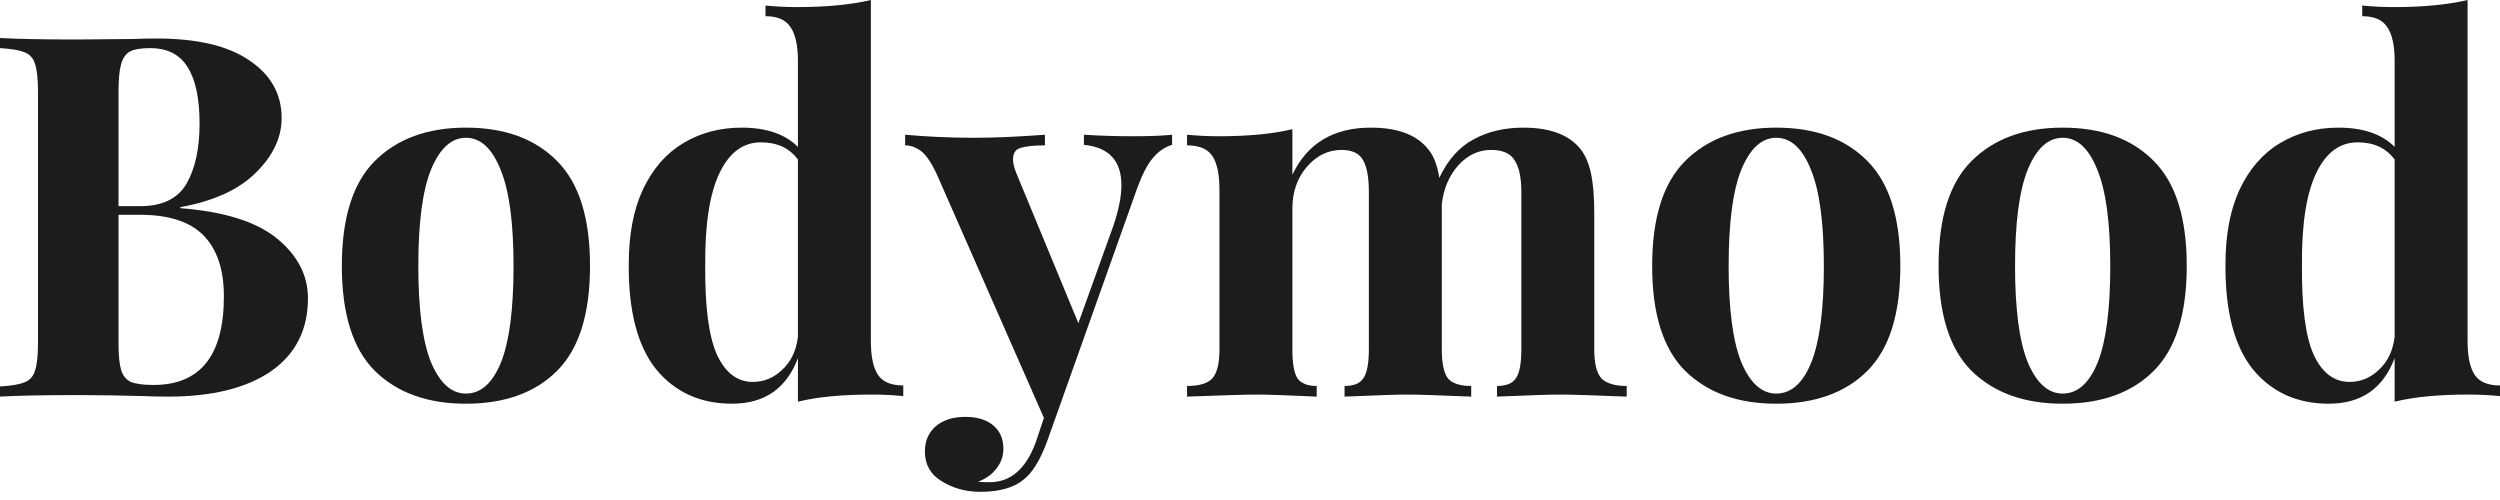 <svg width="110" height="22" viewBox="0 0 110 22" fill="none" xmlns="http://www.w3.org/2000/svg">
<path d="M7.934 9.16C9.866 9.308 11.285 9.754 12.191 10.497C13.097 11.24 13.55 12.117 13.55 13.127C13.55 14.509 13.008 15.579 11.924 16.336C10.839 17.079 9.331 17.451 7.399 17.451C6.968 17.451 6.604 17.443 6.307 17.428C5.327 17.399 4.368 17.384 3.432 17.384C1.902 17.384 0.758 17.406 0 17.451V17.005C0.49 16.975 0.847 16.916 1.07 16.827C1.307 16.737 1.464 16.567 1.538 16.314C1.627 16.061 1.672 15.653 1.672 15.088V4.034C1.672 3.469 1.627 3.061 1.538 2.808C1.464 2.556 1.307 2.385 1.07 2.296C0.847 2.206 0.49 2.147 0 2.117V1.672C0.758 1.716 1.887 1.738 3.388 1.738L5.861 1.716C6.159 1.701 6.5 1.694 6.887 1.694C8.67 1.694 10.029 2.013 10.965 2.652C11.916 3.291 12.392 4.138 12.392 5.193C12.392 6.055 12.013 6.857 11.255 7.6C10.512 8.343 9.405 8.848 7.934 9.115V9.16ZM6.597 2.117C6.196 2.117 5.899 2.169 5.705 2.273C5.527 2.377 5.401 2.563 5.327 2.83C5.252 3.098 5.215 3.499 5.215 4.034V9.071H6.173C7.139 9.071 7.815 8.744 8.202 8.09C8.588 7.422 8.781 6.537 8.781 5.438C8.781 4.324 8.603 3.492 8.246 2.942C7.904 2.392 7.355 2.117 6.597 2.117ZM6.753 16.938C8.818 16.938 9.851 15.638 9.851 13.038C9.851 11.864 9.554 10.973 8.959 10.363C8.365 9.754 7.429 9.45 6.151 9.45H5.215V15.088C5.215 15.623 5.252 16.017 5.327 16.269C5.401 16.522 5.542 16.7 5.75 16.804C5.973 16.893 6.307 16.938 6.753 16.938Z" fill="#1C1C1C"/>
<path d="M20.501 5.616C22.21 5.616 23.547 6.107 24.513 7.087C25.479 8.053 25.961 9.591 25.961 11.701C25.961 13.81 25.479 15.348 24.513 16.314C23.547 17.28 22.21 17.763 20.501 17.763C18.807 17.763 17.47 17.28 16.489 16.314C15.524 15.348 15.041 13.81 15.041 11.701C15.041 9.591 15.524 8.053 16.489 7.087C17.47 6.107 18.807 5.616 20.501 5.616ZM20.501 6.062C19.862 6.062 19.35 6.53 18.963 7.466C18.592 8.387 18.406 9.799 18.406 11.701C18.406 13.602 18.592 15.014 18.963 15.935C19.35 16.856 19.862 17.317 20.501 17.317C21.155 17.317 21.667 16.864 22.039 15.957C22.41 15.036 22.596 13.617 22.596 11.701C22.596 9.784 22.403 8.365 22.017 7.444C21.645 6.523 21.14 6.062 20.501 6.062Z" fill="#1C1C1C"/>
<path d="M38.318 14.999C38.318 15.682 38.422 16.18 38.63 16.492C38.838 16.804 39.209 16.96 39.744 16.96V17.428C39.284 17.384 38.823 17.361 38.362 17.361C37.04 17.361 35.956 17.465 35.109 17.674V15.757C34.603 17.094 33.638 17.763 32.211 17.763C30.815 17.763 29.7 17.257 28.868 16.247C28.051 15.222 27.65 13.684 27.665 11.634C27.665 10.326 27.873 9.227 28.289 8.335C28.72 7.429 29.307 6.753 30.049 6.307C30.807 5.847 31.669 5.616 32.635 5.616C33.719 5.616 34.544 5.899 35.109 6.463V2.674C35.109 1.991 34.997 1.493 34.774 1.181C34.566 0.869 34.202 0.713 33.682 0.713V0.245C34.158 0.29 34.618 0.312 35.064 0.312C36.357 0.312 37.441 0.208 38.318 0V14.999ZM33.125 16.804C33.615 16.804 34.046 16.626 34.418 16.269C34.804 15.913 35.034 15.43 35.109 14.821V7.02C34.737 6.515 34.195 6.263 33.482 6.263C32.694 6.263 32.085 6.716 31.654 7.622C31.223 8.528 31.015 9.88 31.03 11.678C31.015 13.491 31.186 14.799 31.543 15.601C31.914 16.403 32.442 16.804 33.125 16.804Z" fill="#1C1C1C"/>
<path d="M49.855 5.995C50.598 5.995 51.17 5.973 51.571 5.928V6.374C51.259 6.463 50.977 6.656 50.724 6.954C50.486 7.236 50.256 7.682 50.033 8.291L46.044 19.501C45.747 20.274 45.42 20.801 45.063 21.083C44.632 21.455 43.986 21.64 43.124 21.64C42.5 21.64 41.935 21.485 41.43 21.172C40.94 20.875 40.695 20.437 40.695 19.858C40.695 19.397 40.858 19.026 41.185 18.743C41.512 18.476 41.943 18.342 42.478 18.342C42.983 18.342 43.384 18.461 43.681 18.699C43.993 18.951 44.149 19.3 44.149 19.746C44.149 20.058 44.053 20.34 43.86 20.593C43.666 20.86 43.392 21.061 43.035 21.195C43.139 21.21 43.31 21.217 43.548 21.217C44.469 21.217 45.145 20.63 45.576 19.456L45.932 18.387L41.208 7.644C40.97 7.139 40.739 6.805 40.517 6.641C40.294 6.478 40.063 6.396 39.826 6.396V5.928C40.806 6.017 41.824 6.062 42.879 6.062C43.756 6.062 44.788 6.017 45.977 5.928V6.396C45.501 6.396 45.145 6.433 44.907 6.508C44.684 6.567 44.573 6.738 44.573 7.02C44.573 7.184 44.625 7.392 44.729 7.644L47.448 14.219L48.986 9.94C49.223 9.242 49.342 8.647 49.342 8.157C49.342 7.072 48.792 6.478 47.693 6.374V5.928C48.391 5.973 49.112 5.995 49.855 5.995Z" fill="#1C1C1C"/>
<path d="M70.148 15.378C70.148 15.987 70.252 16.41 70.46 16.648C70.683 16.871 71.055 16.983 71.575 16.983V17.451C70.089 17.391 69.108 17.361 68.633 17.361C68.217 17.361 67.296 17.391 65.869 17.451V16.983C66.27 16.983 66.545 16.871 66.694 16.648C66.857 16.425 66.939 16.002 66.939 15.378V8.447C66.939 7.823 66.842 7.362 66.649 7.065C66.471 6.753 66.122 6.597 65.602 6.597C65.052 6.597 64.569 6.827 64.153 7.288C63.752 7.748 63.514 8.313 63.44 8.982V9.383V15.378C63.44 15.987 63.529 16.41 63.707 16.648C63.9 16.871 64.242 16.983 64.733 16.983V17.451C63.306 17.391 62.37 17.361 61.924 17.361C61.508 17.361 60.587 17.391 59.161 17.451V16.983C59.562 16.983 59.837 16.871 59.985 16.648C60.149 16.41 60.23 15.987 60.23 15.378V8.447C60.23 7.823 60.149 7.362 59.985 7.065C59.822 6.753 59.502 6.597 59.027 6.597C58.433 6.597 57.92 6.849 57.489 7.355C57.073 7.845 56.865 8.454 56.865 9.182V15.378C56.865 15.987 56.94 16.41 57.088 16.648C57.252 16.871 57.534 16.983 57.935 16.983V17.451C56.627 17.391 55.751 17.361 55.305 17.361C54.859 17.361 53.834 17.391 52.23 17.451V16.983C52.764 16.983 53.136 16.871 53.344 16.648C53.552 16.41 53.656 15.987 53.656 15.378V8.358C53.656 7.674 53.552 7.176 53.344 6.864C53.136 6.552 52.764 6.396 52.23 6.396V5.928C52.705 5.973 53.166 5.995 53.611 5.995C54.934 5.995 56.018 5.891 56.865 5.683V7.689C57.519 6.307 58.67 5.616 60.32 5.616C61.449 5.616 62.266 5.906 62.771 6.485C63.053 6.783 63.239 7.228 63.328 7.823C63.715 7.02 64.22 6.456 64.844 6.129C65.468 5.787 66.196 5.616 67.028 5.616C68.157 5.616 68.974 5.906 69.48 6.485C69.717 6.753 69.888 7.117 69.992 7.578C70.096 8.038 70.148 8.64 70.148 9.383V15.378Z" fill="#1C1C1C"/>
<path d="M78.155 5.616C79.864 5.616 81.201 6.107 82.167 7.087C83.133 8.053 83.615 9.591 83.615 11.701C83.615 13.81 83.133 15.348 82.167 16.314C81.201 17.28 79.864 17.763 78.155 17.763C76.461 17.763 75.124 17.28 74.144 16.314C73.178 15.348 72.695 13.81 72.695 11.701C72.695 9.591 73.178 8.053 74.144 7.087C75.124 6.107 76.461 5.616 78.155 5.616ZM78.155 6.062C77.516 6.062 77.004 6.53 76.617 7.466C76.246 8.387 76.06 9.799 76.06 11.701C76.06 13.602 76.246 15.014 76.617 15.935C77.004 16.856 77.516 17.317 78.155 17.317C78.809 17.317 79.322 16.864 79.693 15.957C80.064 15.036 80.25 13.617 80.25 11.701C80.25 9.784 80.057 8.365 79.671 7.444C79.299 6.523 78.794 6.062 78.155 6.062Z" fill="#1C1C1C"/>
<path d="M90.757 5.616C92.466 5.616 93.803 6.107 94.769 7.087C95.734 8.053 96.217 9.591 96.217 11.701C96.217 13.81 95.734 15.348 94.769 16.314C93.803 17.28 92.466 17.763 90.757 17.763C89.063 17.763 87.726 17.28 86.745 16.314C85.779 15.348 85.297 13.81 85.297 11.701C85.297 9.591 85.779 8.053 86.745 7.087C87.726 6.107 89.063 5.616 90.757 5.616ZM90.757 6.062C90.118 6.062 89.605 6.53 89.219 7.466C88.848 8.387 88.662 9.799 88.662 11.701C88.662 13.602 88.848 15.014 89.219 15.935C89.605 16.856 90.118 17.317 90.757 17.317C91.411 17.317 91.923 16.864 92.295 15.957C92.666 15.036 92.852 13.617 92.852 11.701C92.852 9.784 92.659 8.365 92.272 7.444C91.901 6.523 91.396 6.062 90.757 6.062Z" fill="#1C1C1C"/>
<path d="M108.574 14.999C108.574 15.682 108.678 16.18 108.886 16.492C109.094 16.804 109.465 16.96 110 16.96V17.428C109.539 17.384 109.079 17.361 108.618 17.361C107.296 17.361 106.211 17.465 105.364 17.674V15.757C104.859 17.094 103.893 17.763 102.467 17.763C101.07 17.763 99.956 17.257 99.124 16.247C98.307 15.222 97.906 13.684 97.921 11.634C97.921 10.326 98.129 9.227 98.545 8.335C98.975 7.429 99.562 6.753 100.305 6.307C101.063 5.847 101.925 5.616 102.891 5.616C103.975 5.616 104.8 5.899 105.364 6.463V2.674C105.364 1.991 105.253 1.493 105.03 1.181C104.822 0.869 104.458 0.713 103.938 0.713V0.245C104.413 0.29 104.874 0.312 105.32 0.312C106.612 0.312 107.697 0.208 108.574 0V14.999ZM103.381 16.804C103.871 16.804 104.302 16.626 104.673 16.269C105.06 15.913 105.29 15.43 105.364 14.821V7.02C104.993 6.515 104.451 6.263 103.737 6.263C102.95 6.263 102.341 6.716 101.91 7.622C101.479 8.528 101.271 9.88 101.286 11.678C101.271 13.491 101.442 14.799 101.798 15.601C102.17 16.403 102.697 16.804 103.381 16.804Z" fill="#1C1C1C"/>
</svg>
